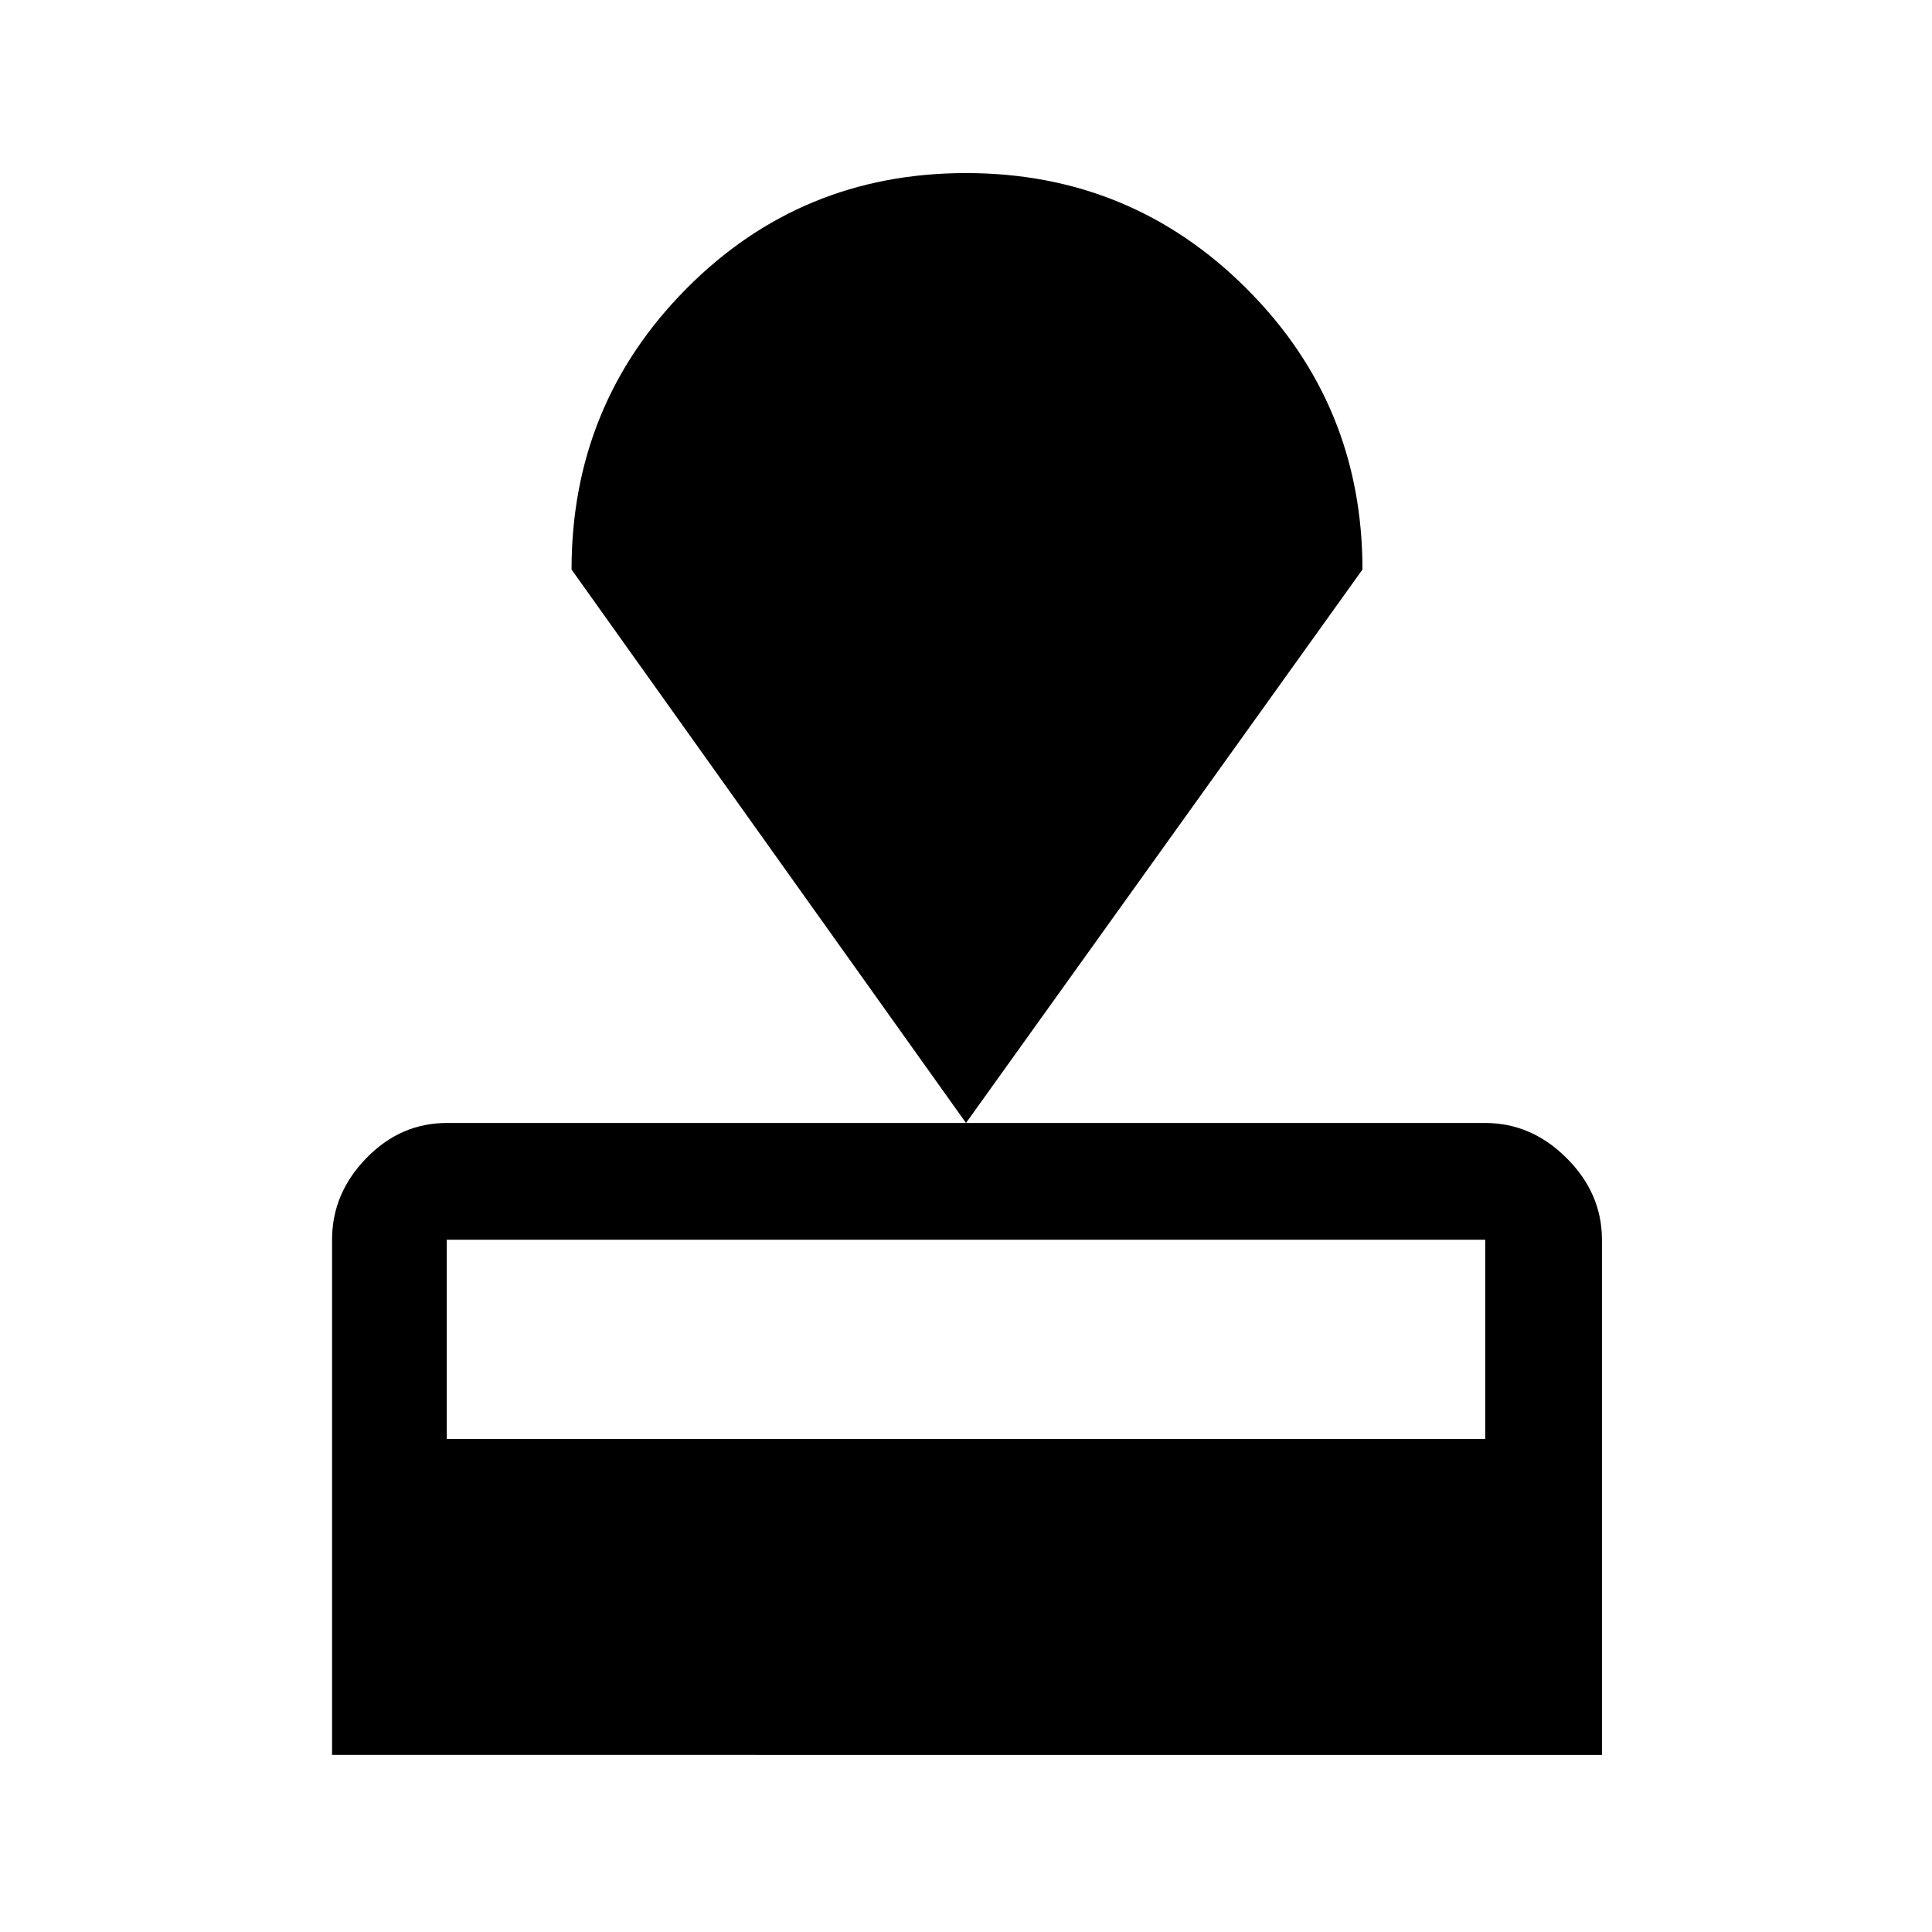 <svg xmlns="http://www.w3.org/2000/svg" height="48" width="48"><path d="M8.25 43.6V30.8q0-1.15.85-2.025t2-.875h25.8q1.15 0 2.025.875T39.8 30.8v12.8Zm2.85-7.85h25.8V30.8H11.1ZM24 27.9l-9.8-13.75q0-4.1 2.85-6.975T24 4.3q4.1 0 6.975 2.875t2.875 6.975Z"/></svg>